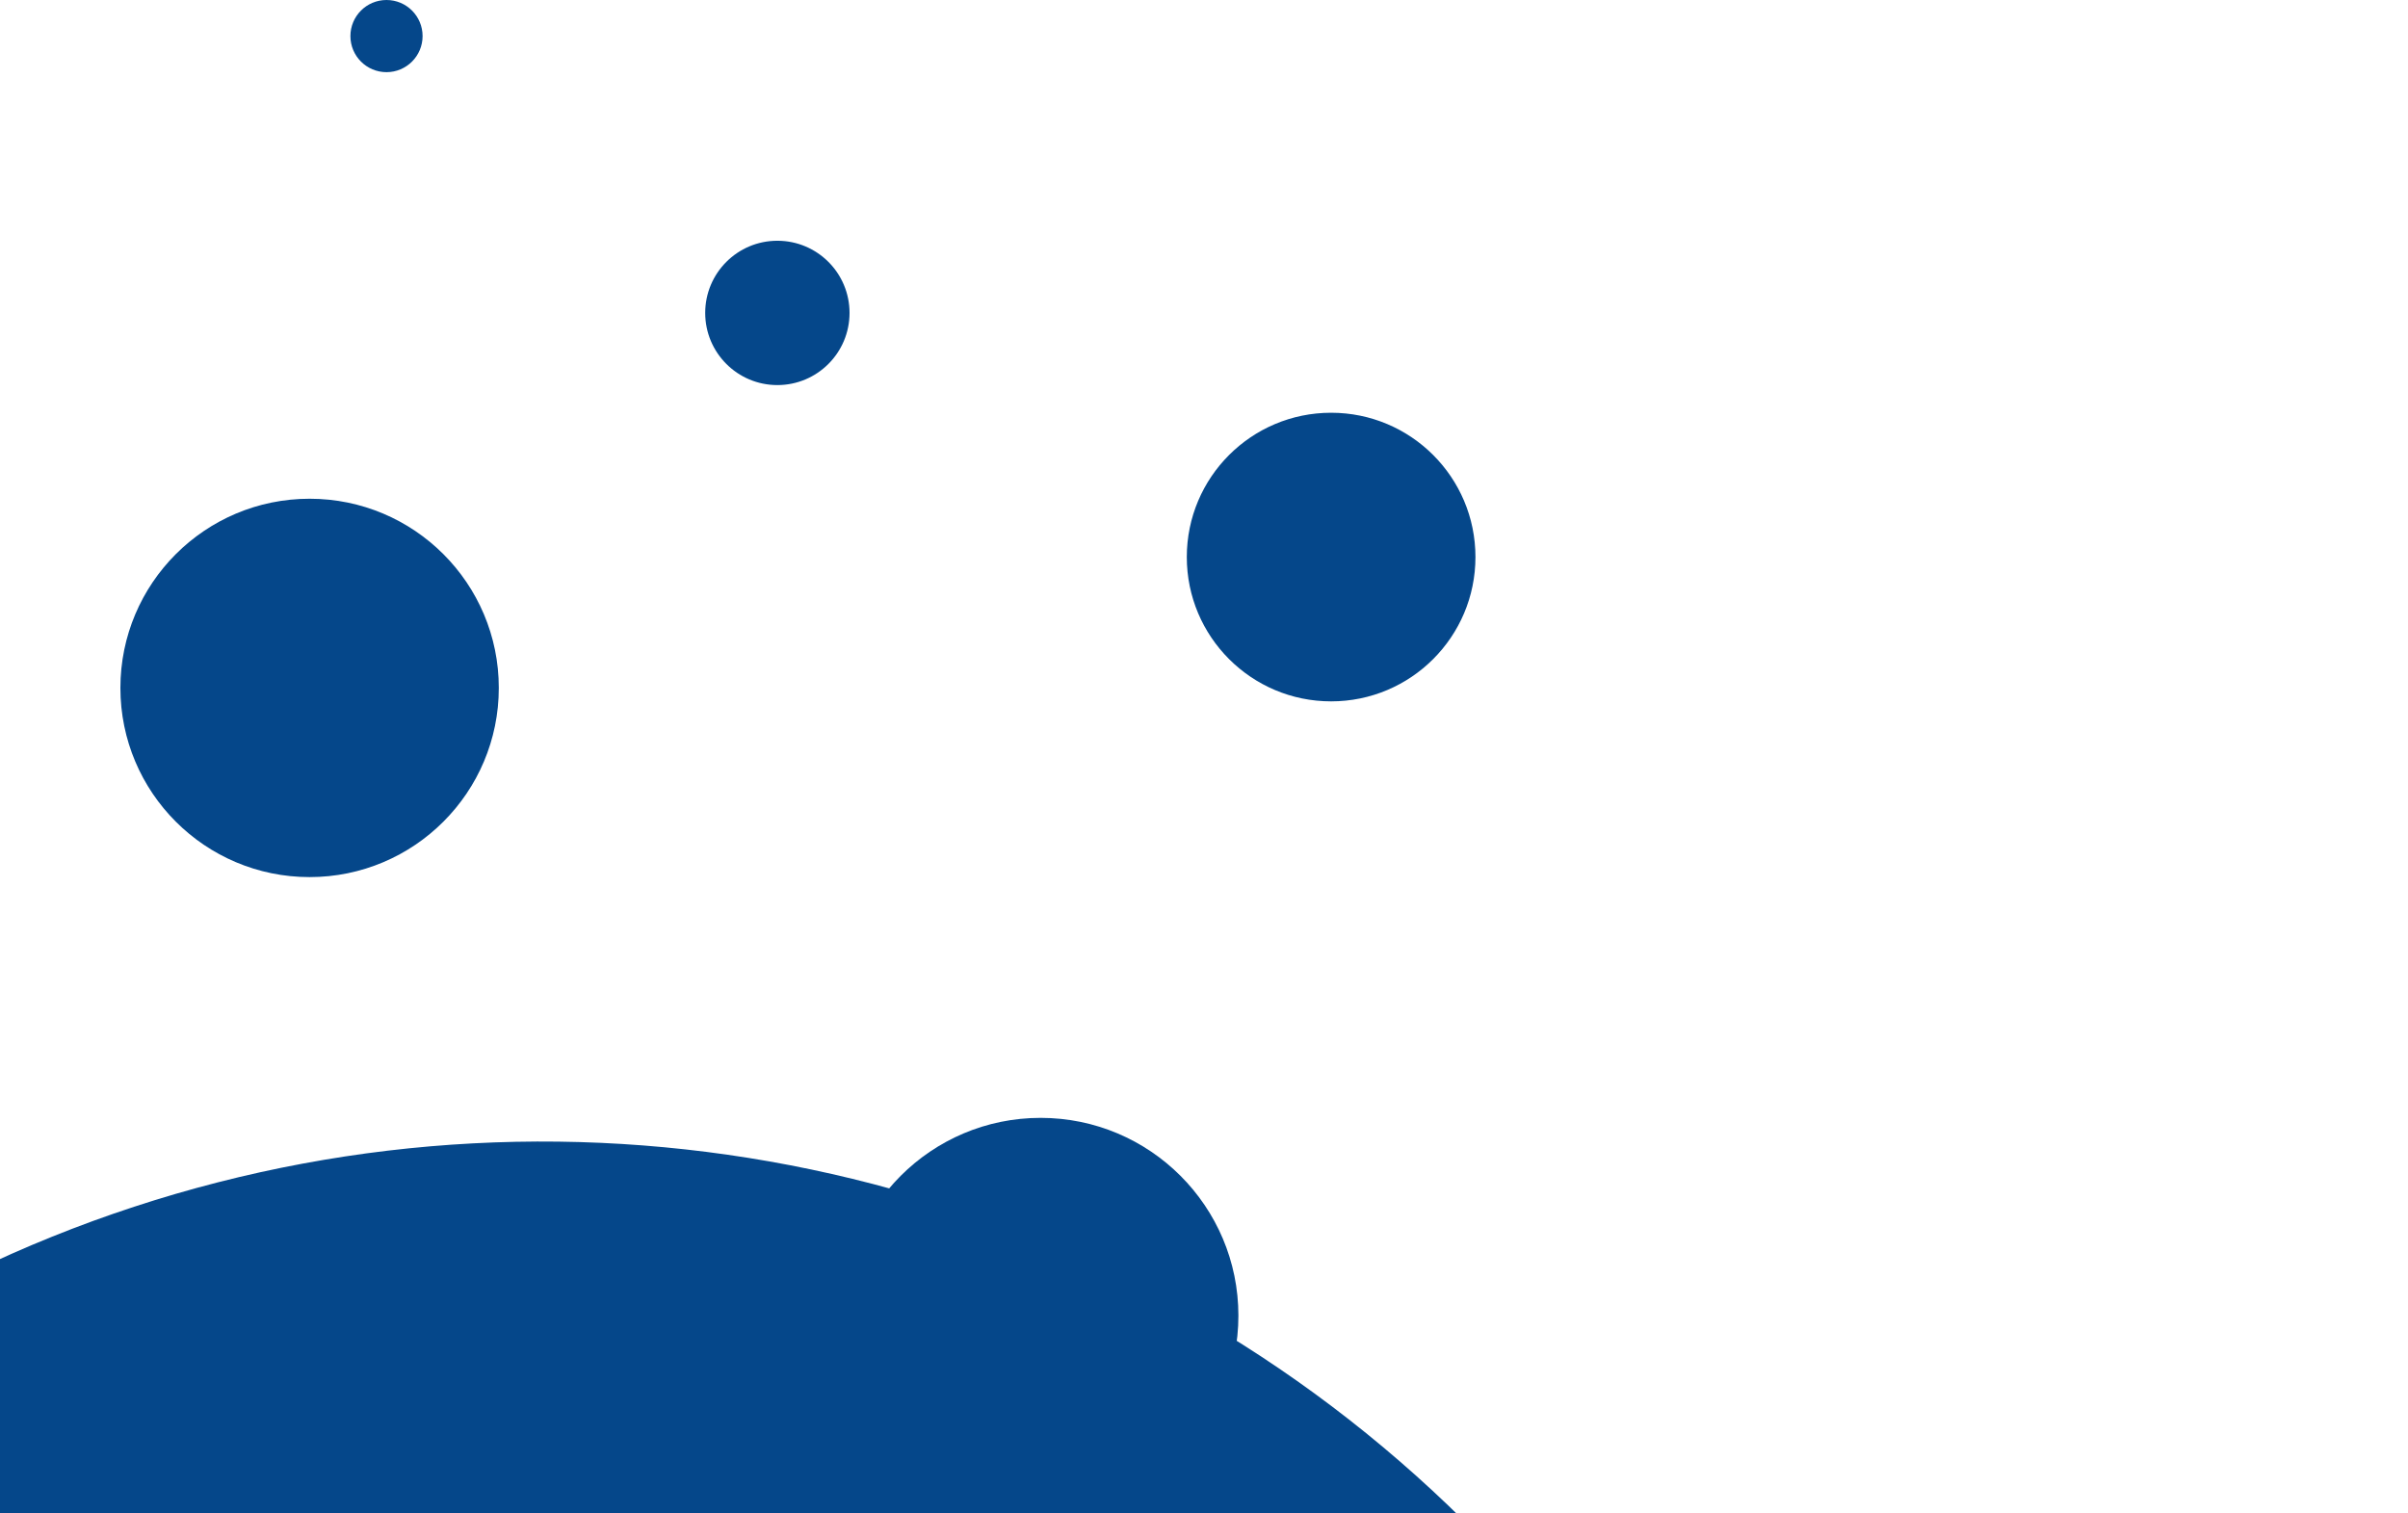 <svg width="140" height="88" viewBox="0 0 140 88" fill="none" xmlns="http://www.w3.org/2000/svg">
<circle cx="18" cy="40" r="11" fill="#05478A"/>
<circle cx="77.391" cy="32.391" r="8.391" fill="#05478A"/>
<circle cx="60.5" cy="76.5" r="11.5" fill="#05478A"/>
<circle cx="45.196" cy="18.195" r="4.196" fill="#05478A"/>
<circle cx="22.471" cy="2.098" r="2.098" fill="#05478A"/>
<circle cx="31.523" cy="142.523" r="76.145" transform="rotate(-48.151 31.523 142.523)" fill="#05478A"/>
</svg>
